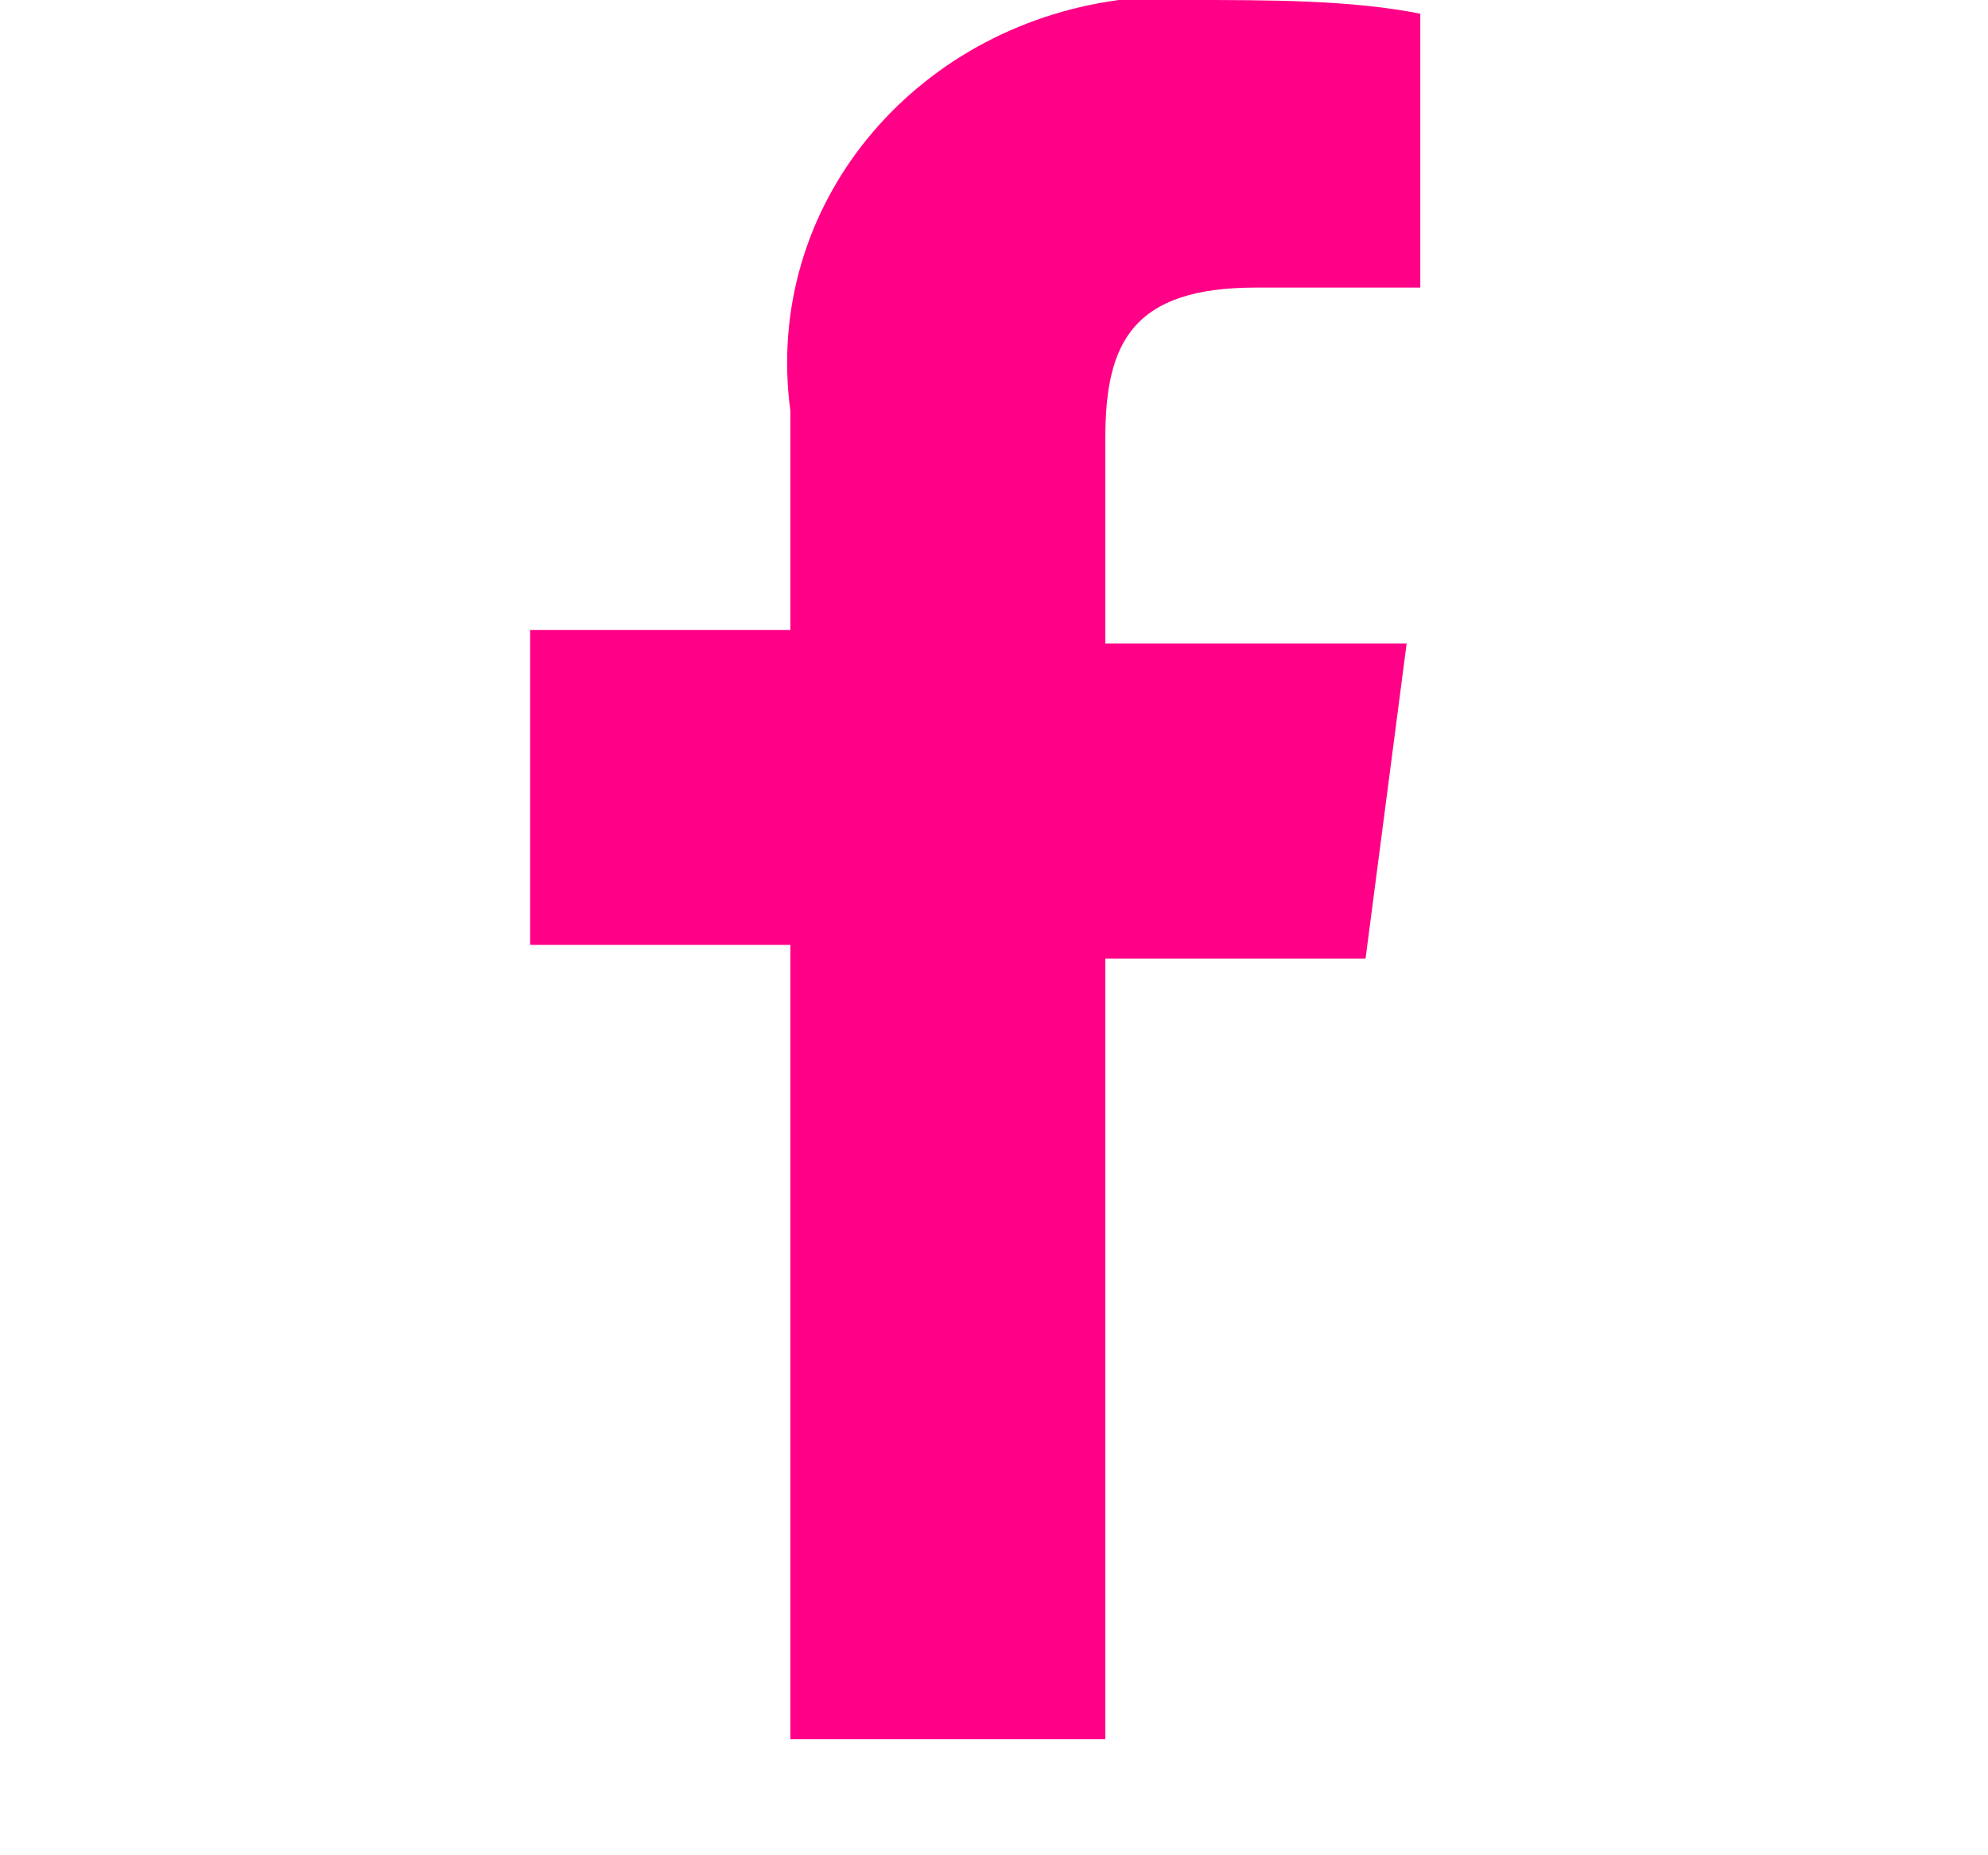 <svg width="30" height="28" viewBox="0 0 30 28" fill="none" xmlns="http://www.w3.org/2000/svg">
<path d="M11.927 26.247V14.26H8V9.507H11.927V6.2C11.513 3.1 13.787 0.413 16.887 0C17.3 0 17.507 0 17.92 0C19.16 0 20.4 -1.62423e-06 21.433 0.207V4.34H18.953C17.093 4.34 16.68 5.167 16.68 6.613V9.713H21.227L20.607 14.467H16.68V26.247H11.927Z" fill="#FF0086"/>
</svg>
